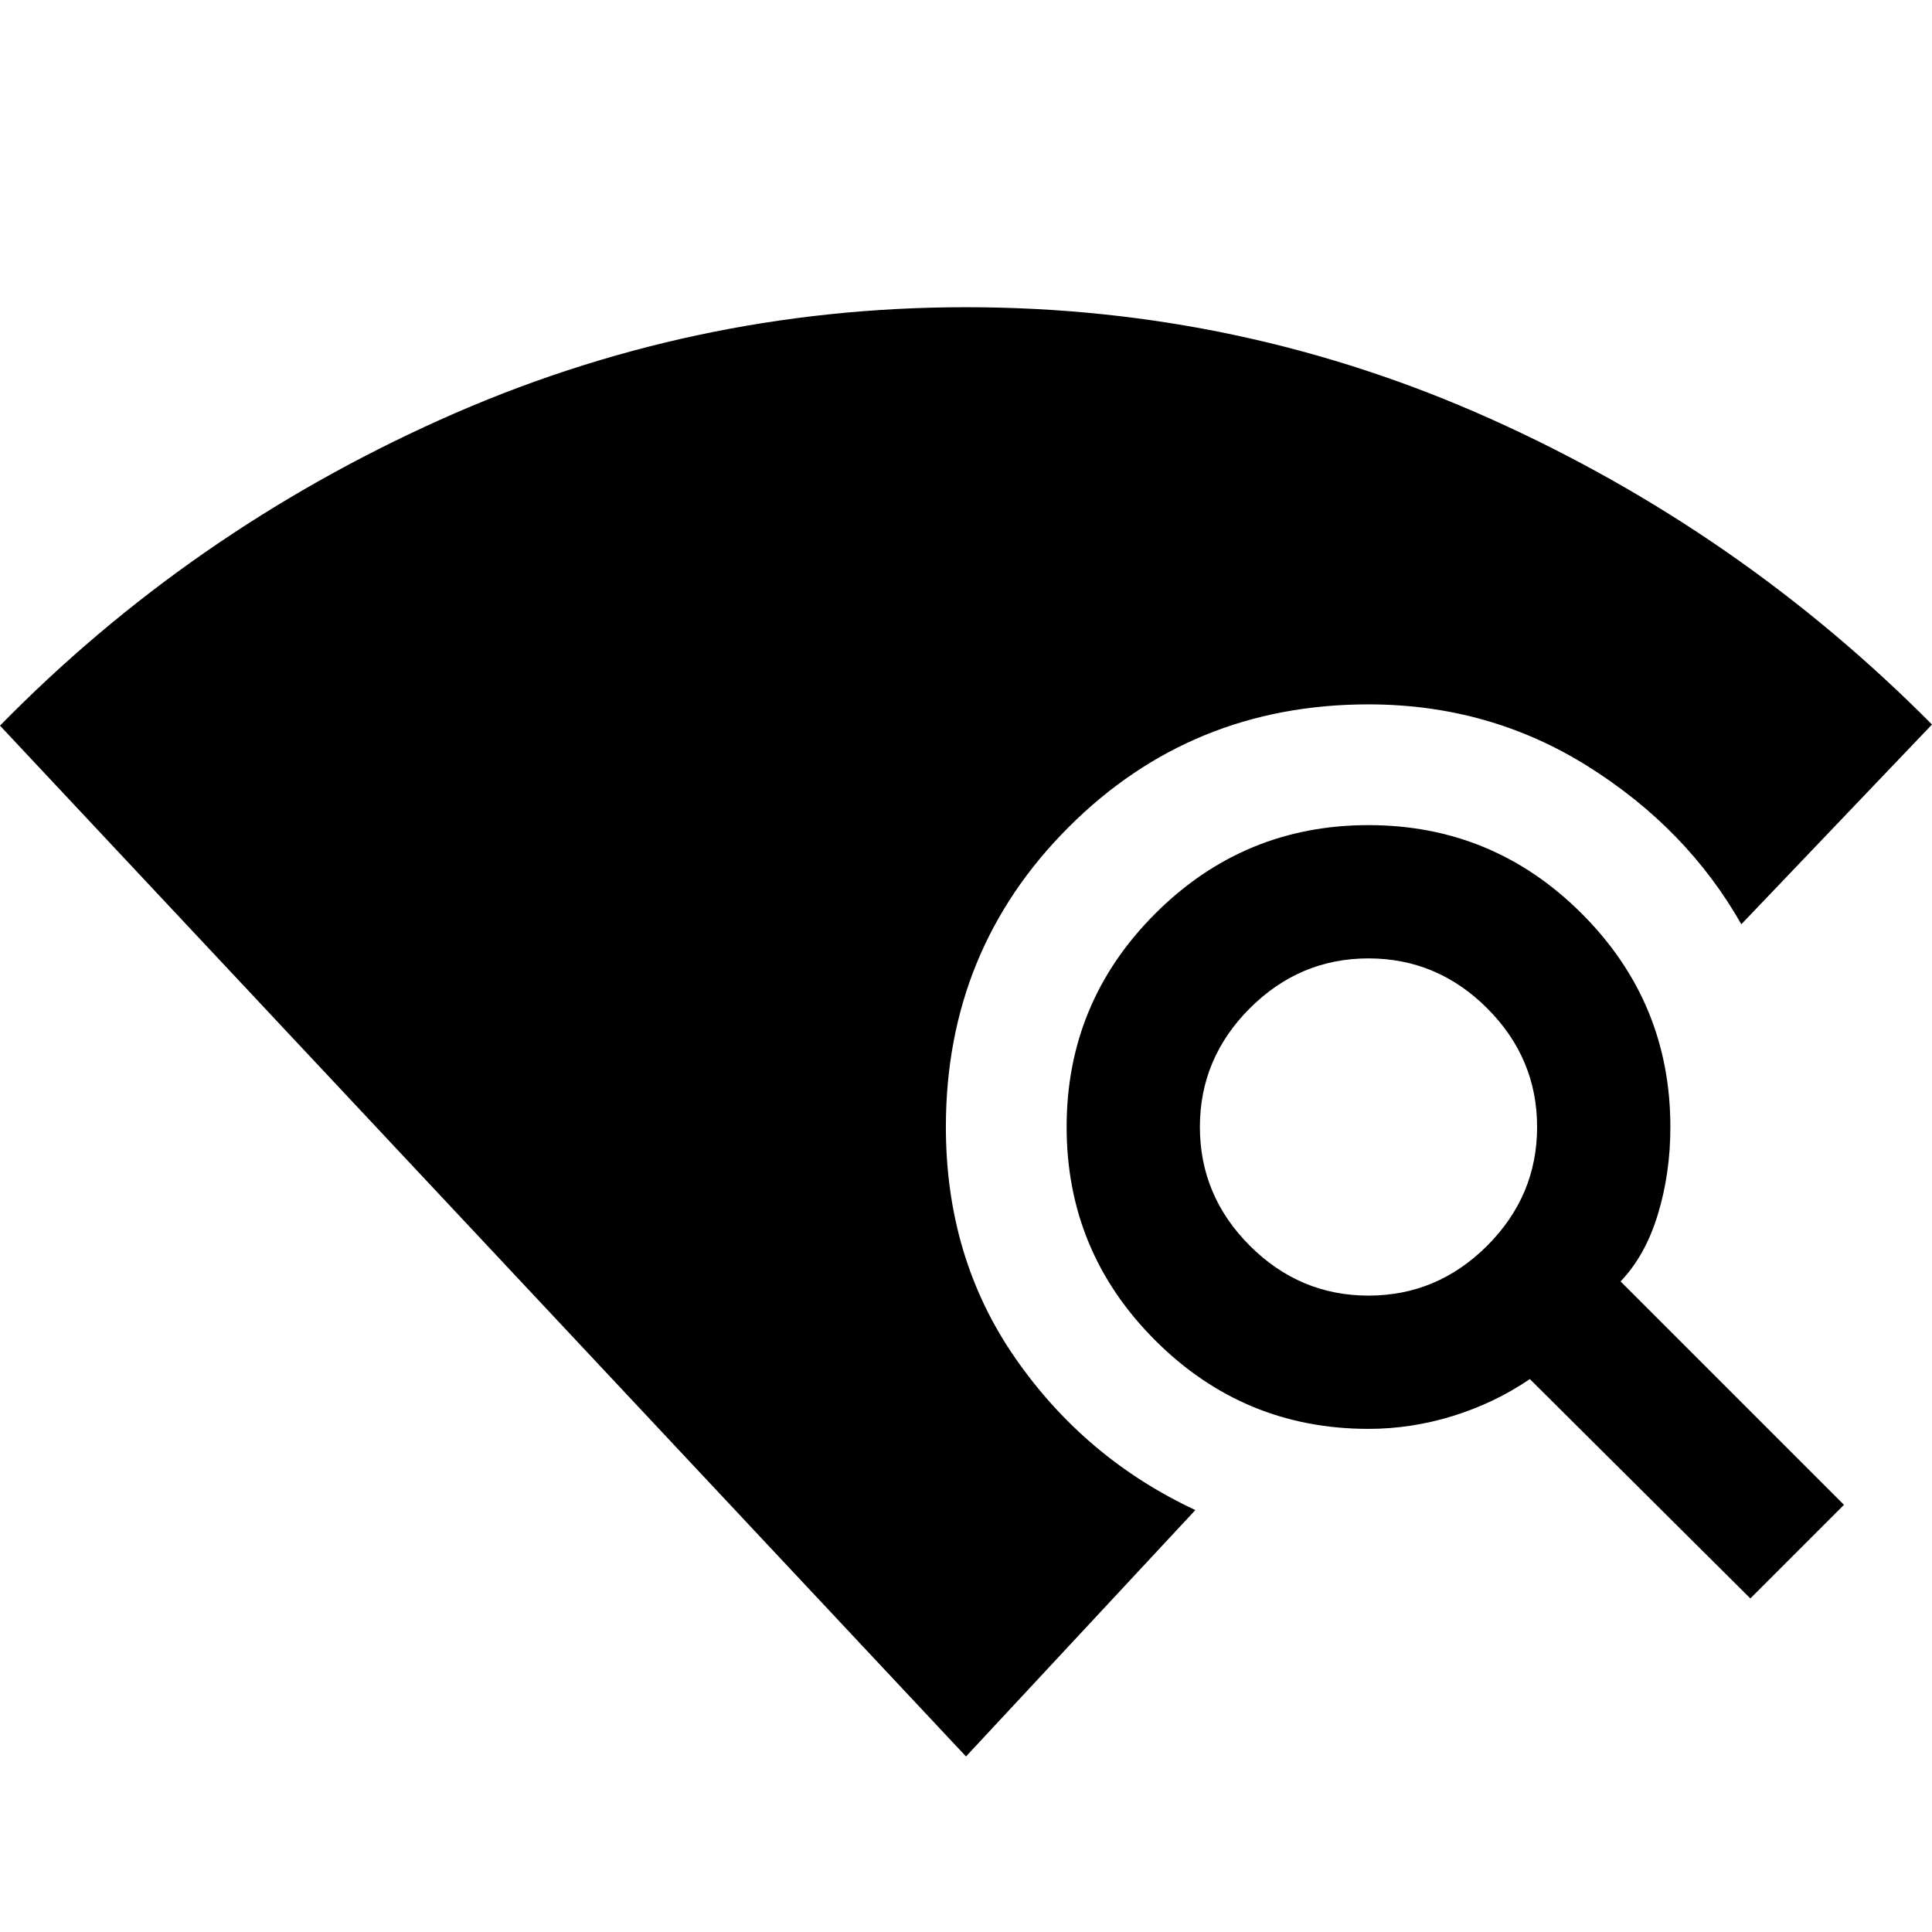 <svg xmlns="http://www.w3.org/2000/svg" width="48" height="48" viewBox="0 -960 960 960"><path d="M480-87.22 0-599.43q93.87-95.83 218.43-151.87Q343-807.35 480-807.35t260.65 55.48Q864.3-696.39 960-600l-94.74 99.26q-27-47.56-76.13-78.41Q740-610 680-610q-88 0-149 61t-61 149q0 65.22 34.59 114.98 34.58 49.76 89.37 75.37L480-87.22Zm389.74-78.52-109.57-109q-17.43 11.87-38.15 18.31Q701.3-250 680-250q-62 0-106-44t-44-106q0-62 44-106t106-44q62 0 106 44t44 106q0 23-6.22 43.43-6.21 20.44-18.52 33.31l111 111-46.52 46.52ZM680-316.22q34.17 0 58.98-24.8 24.8-24.81 24.8-58.98t-24.8-58.98q-24.81-24.8-58.98-24.8t-58.98 24.8q-24.8 24.81-24.8 58.98t24.8 58.98q24.81 24.8 58.98 24.8Z"/></svg>